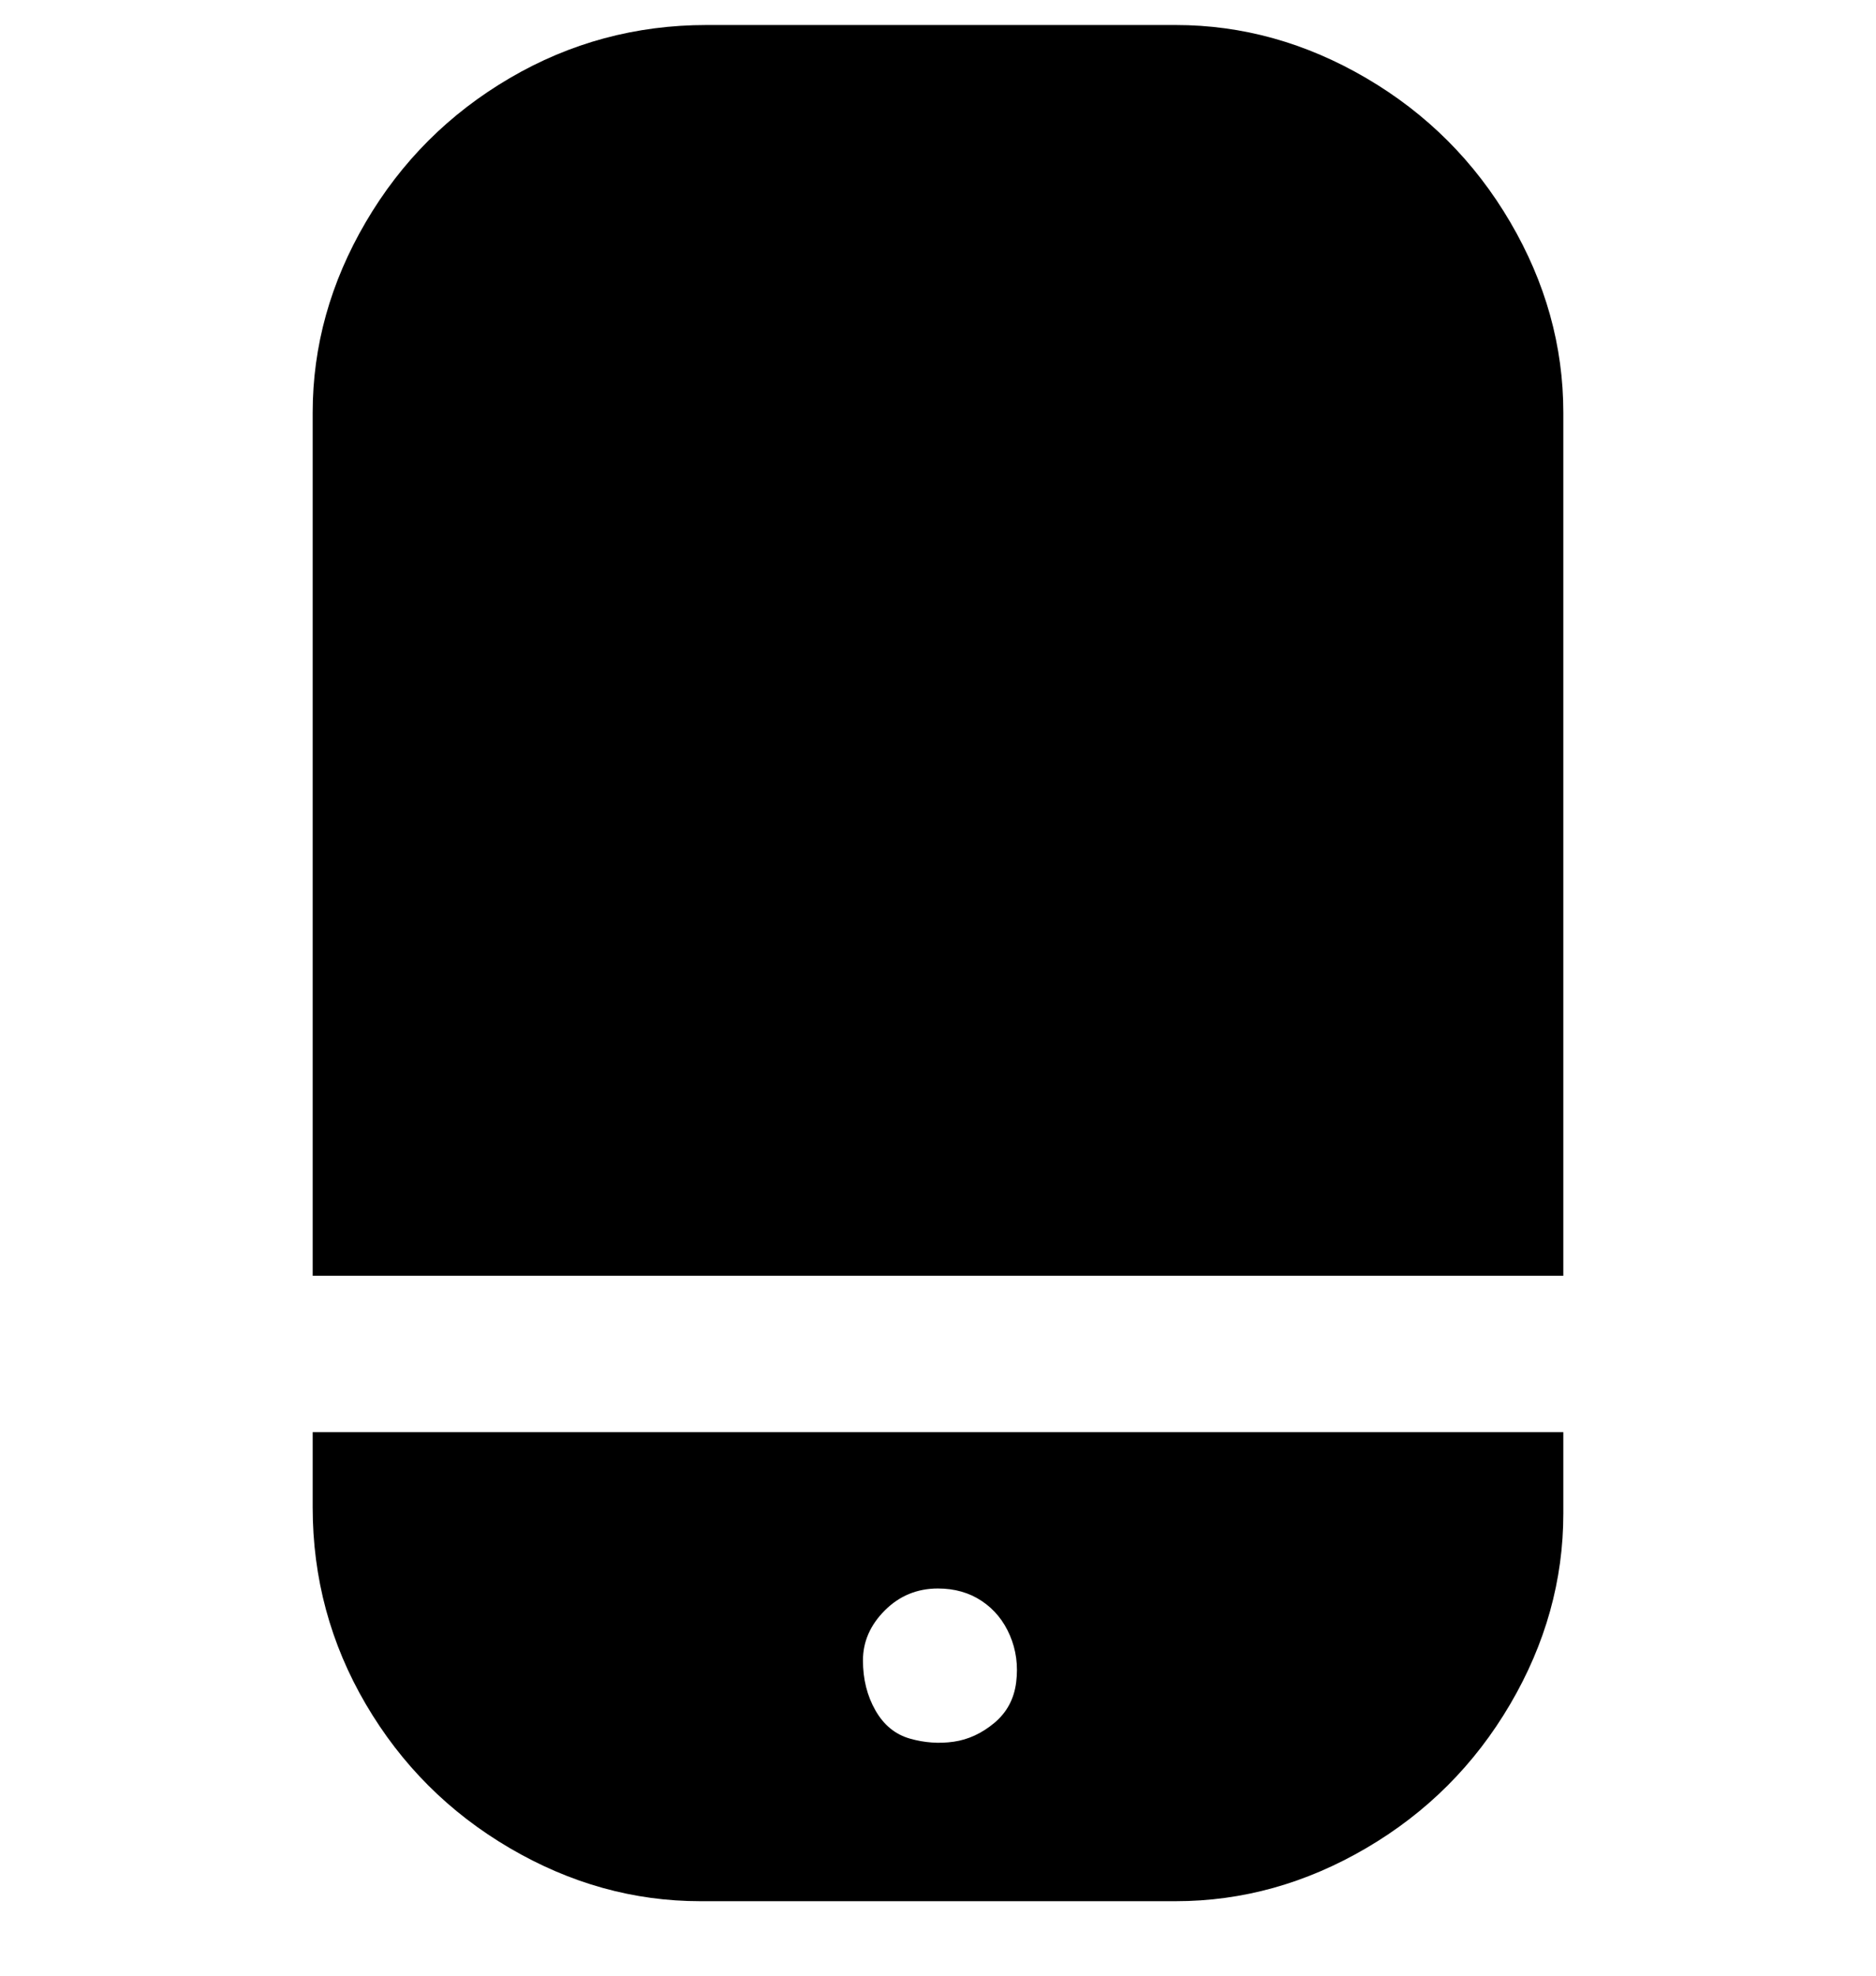 <svg viewBox="0 0 300 316" xmlns="http://www.w3.org/2000/svg"><path d="M188 4h-75q-17 0-31.5 8.5t-23 23Q50 50 50 66v138h200V66q0-16-8.5-30.5t-23-23Q204 4 188 4zM50 241q0 17 8.5 31.5t23 23Q96 304 112 304h76q16 0 30.5-8.5t23-23Q250 258 250 242v-13H50v12zm100 13q4 0 7 2t4.5 5.5q1.5 3.5 1 7.5t-3.5 6.5q-3 2.5-6.5 3t-7-.5q-3.5-1-5.5-4.5t-2-8q0-4.5 3.5-8t8.5-3.5z"/></svg>